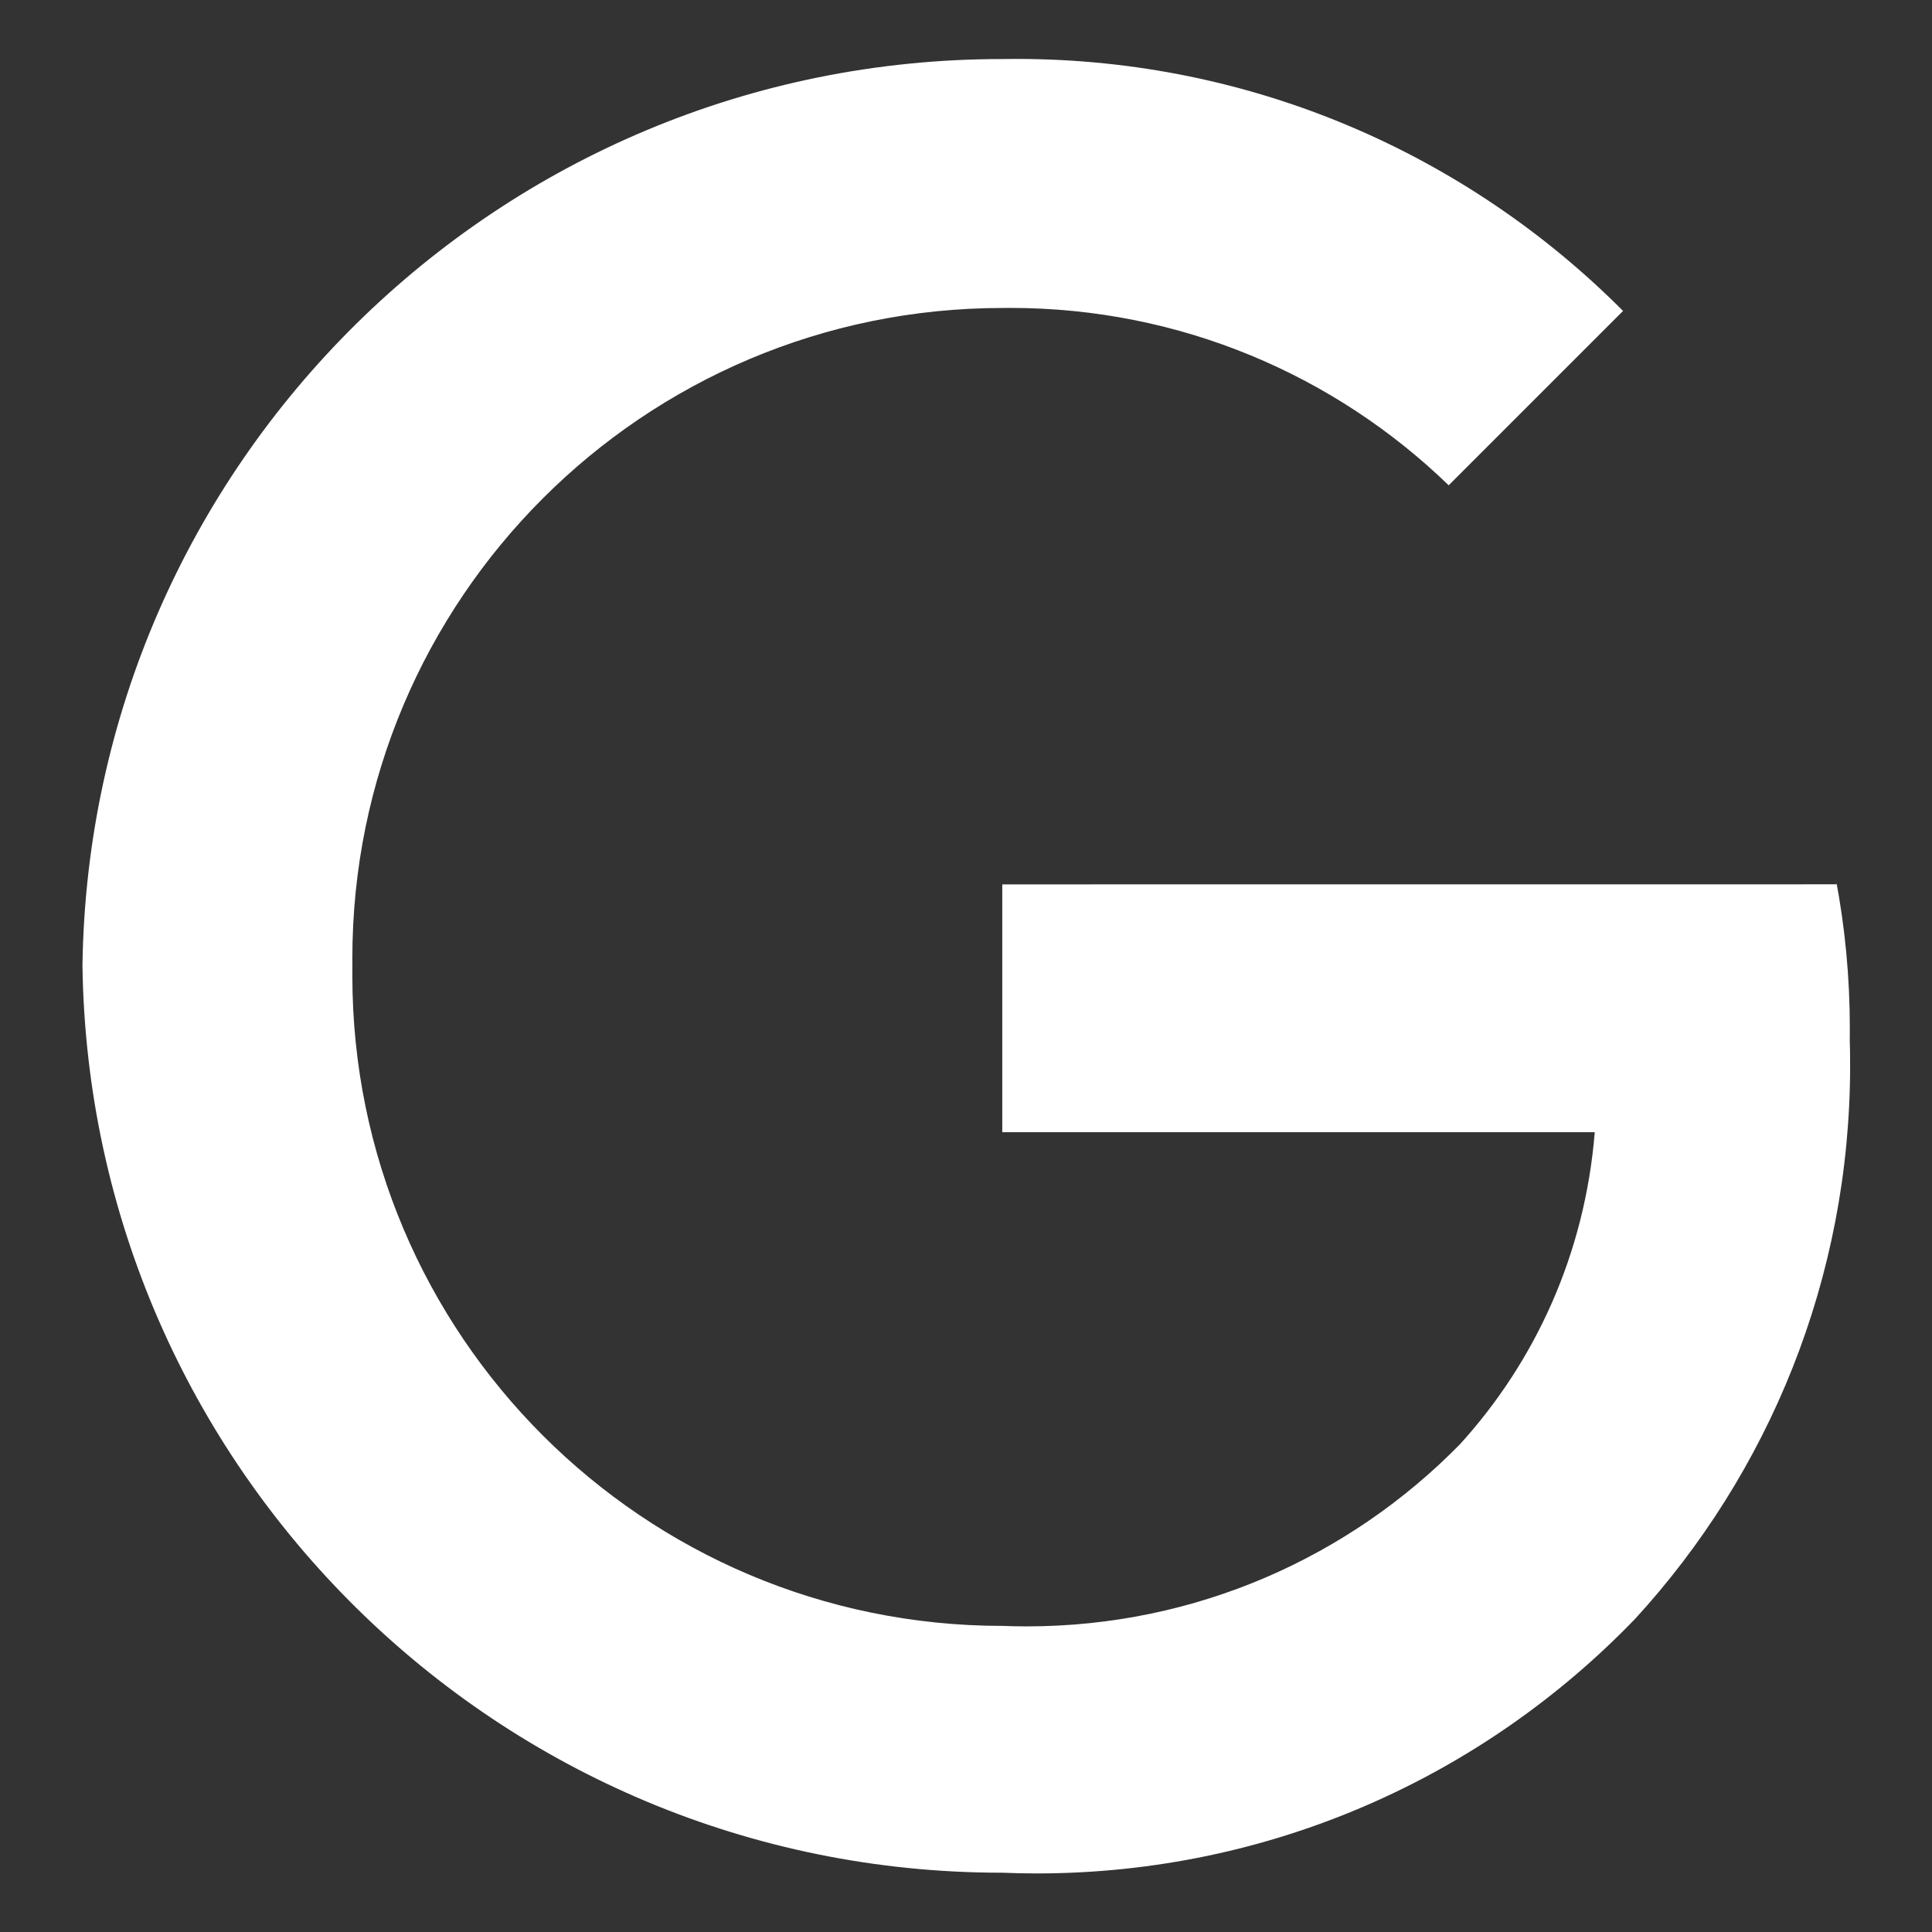 <?xml version="1.0" encoding="utf-8"?>
<!-- Uploaded to: SVG Repo, www.svgrepo.com, Generator: SVG Repo Mixer Tools -->
<svg fill="#fff" width="800px" height="800px" viewBox="0 0 32 32" version="1.1" xmlns="http://www.w3.org/2000/svg">
<rect x="0" y="0" width="32" height="32" fill="#333333" stroke="none"/>
<title>google</title>
<path d="M16.601 14.648v4.105h9.813c-0.162 2.008-0.982 3.798-2.243 5.18l0.006-0.007c-1.825 1.86-4.364 3.012-7.172 3.012-0.142 0-0.283-0.003-0.424-0.009l0.020 0.001c-5.946-0.003-10.765-4.823-10.765-10.77 0-0.051 0-0.102 0.001-0.152l-0 0.008c-0.001-0.043-0.001-0.094-0.001-0.145 0-5.946 4.819-10.767 10.765-10.77h0c0.040-0.001 0.087-0.001 0.135-0.001 2.822 0 5.383 1.121 7.262 2.941l-0.003-0.003 2.888-2.888c-2.568-2.578-6.121-4.174-10.047-4.174-0.082 0-0.164 0.001-0.246 0.002l0.012-0c-0.002 0-0.005 0-0.008 0-8.337 0-15.11 6.699-15.228 15.009l-0 0.011c0.118 8.32 6.891 15.020 15.228 15.020 0.003 0 0.006 0 0.009 0h-0c0.169 0.007 0.367 0.012 0.566 0.012 3.892 0 7.407-1.616 9.91-4.213l0.004-0.004c2.208-2.408 3.561-5.63 3.561-9.169 0-0.15-0.002-0.3-0.007-0.449l0.001 0.022c0.001-0.054 0.001-0.119 0.001-0.183 0-0.844-0.079-1.669-0.231-2.469l0.013 0.082z"></path>
</svg>
